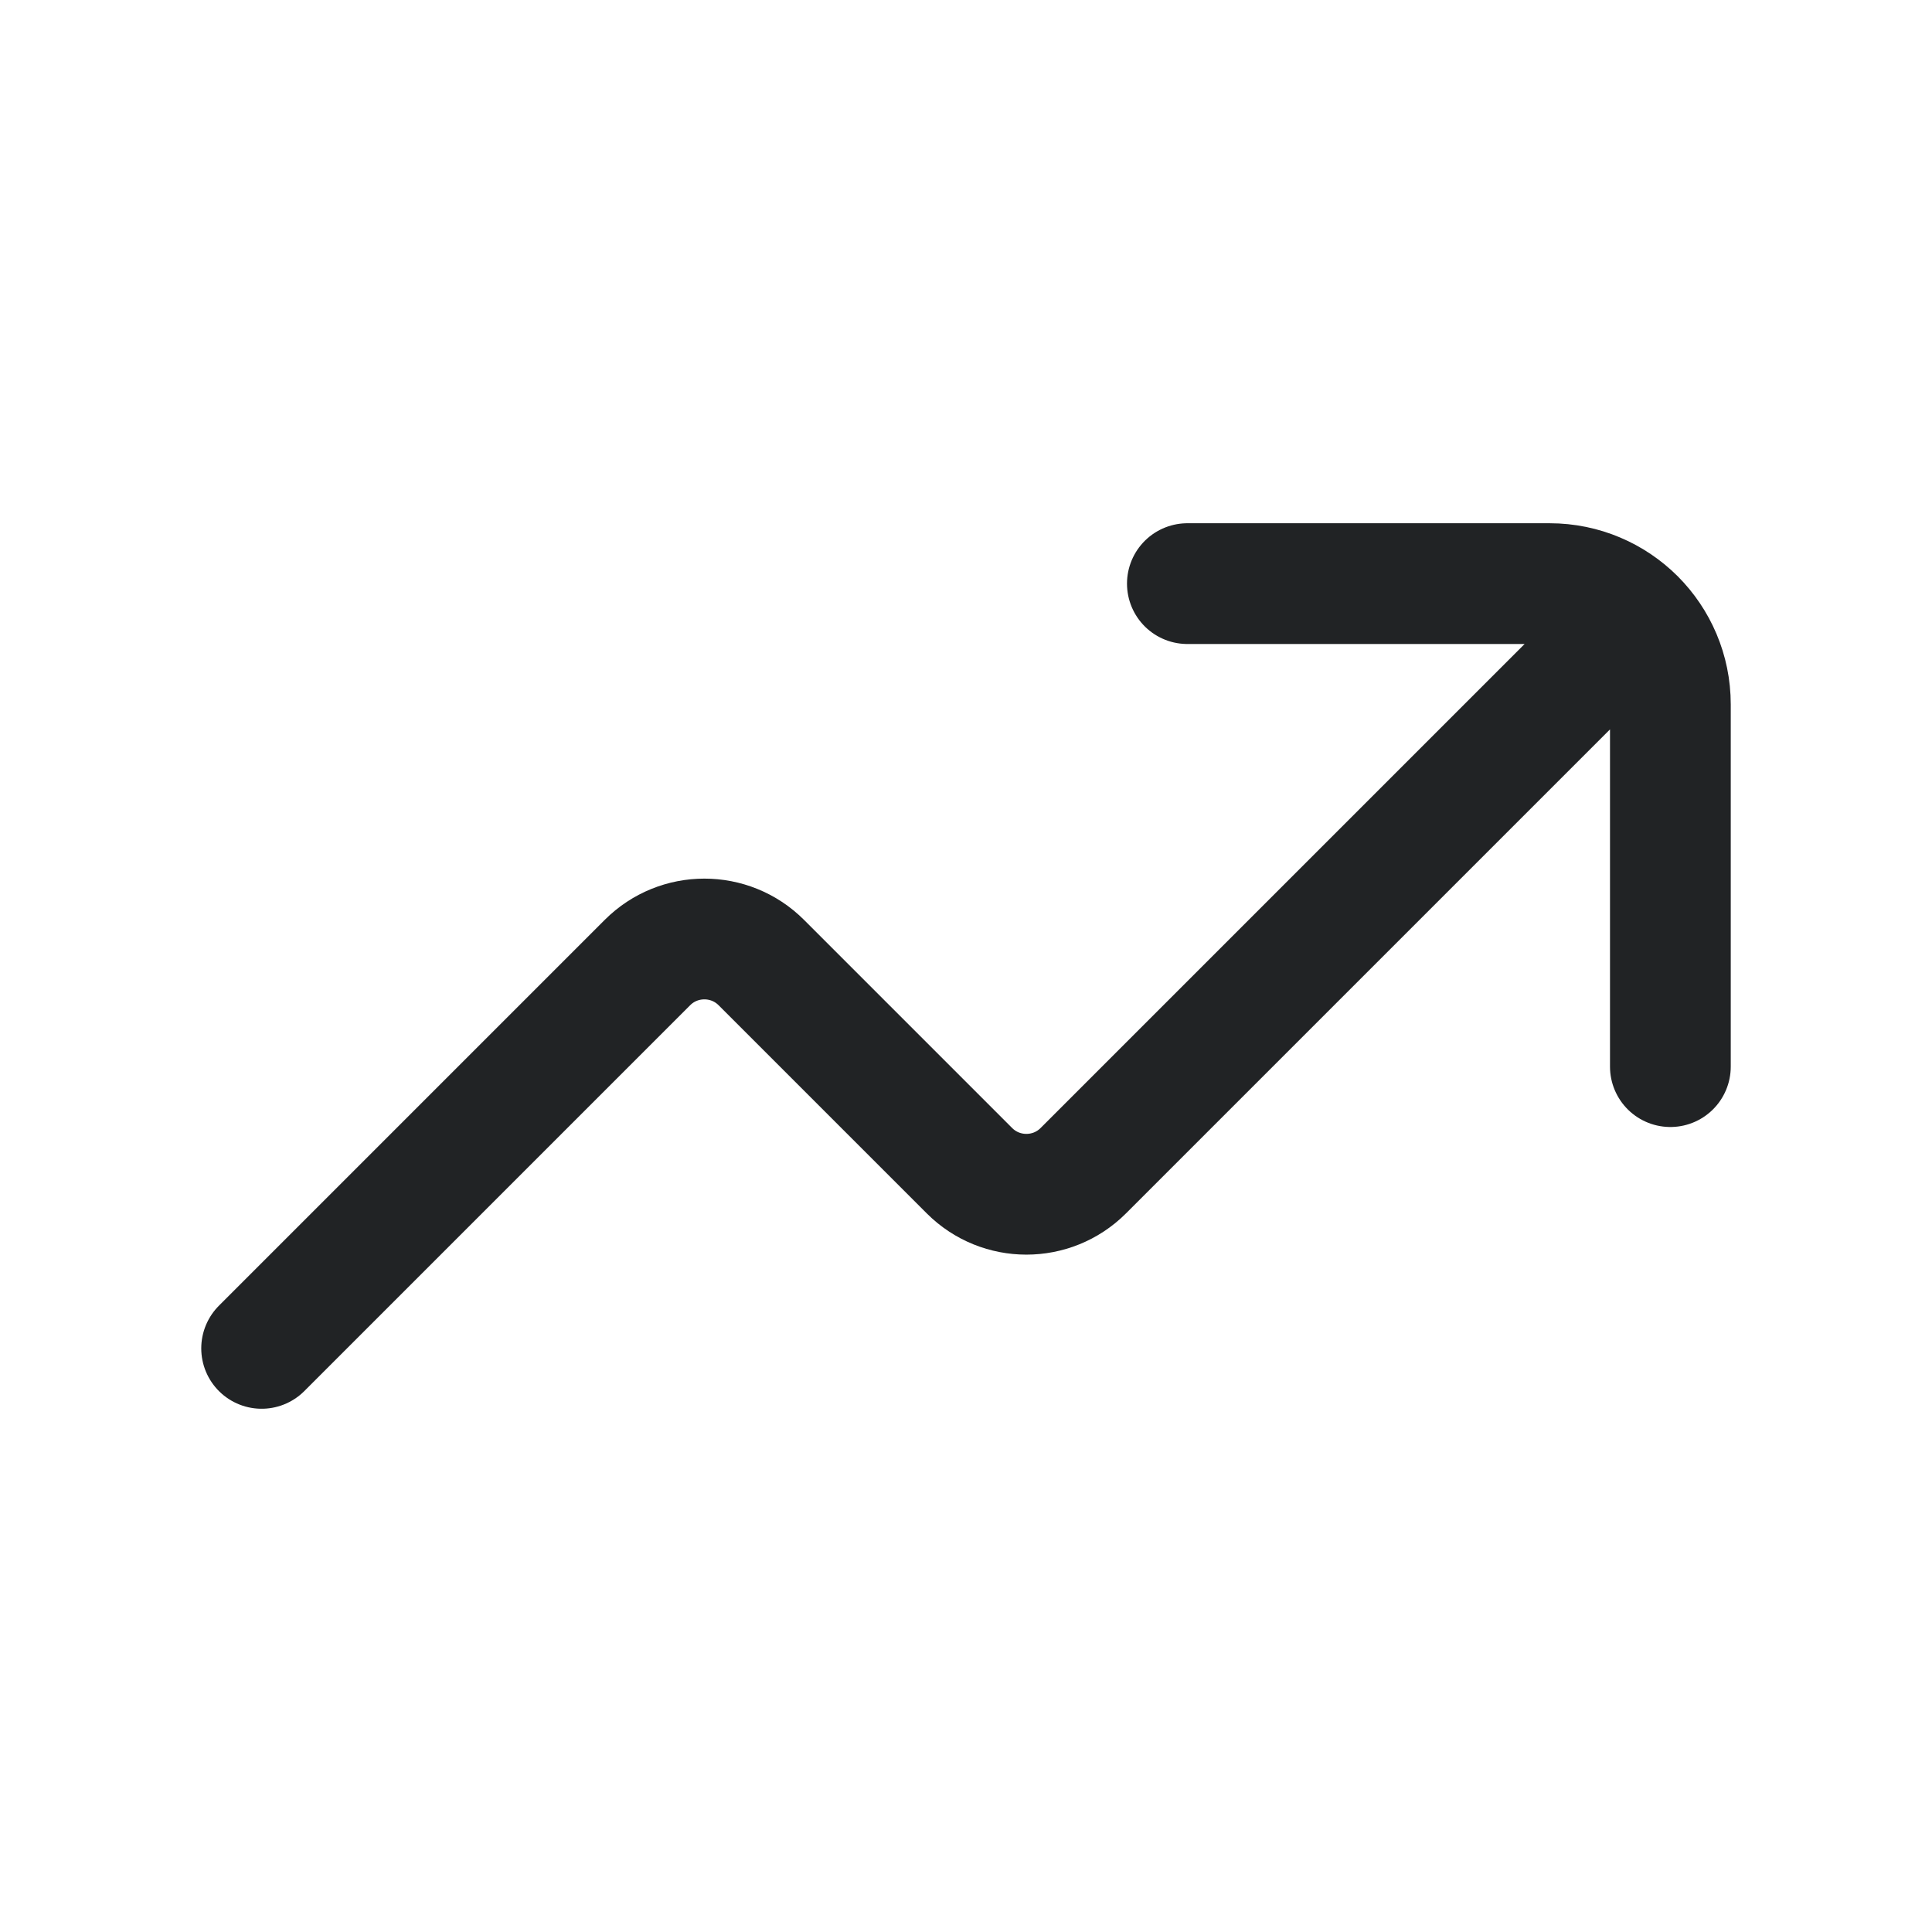 <svg width="24" height="24" viewBox="0 0 24 24" fill="none" xmlns="http://www.w3.org/2000/svg">
<path d="M3.25 16.75L8.043 11.957C8.433 11.567 9.067 11.567 9.457 11.957L12.043 14.543C12.433 14.933 13.067 14.933 13.457 14.543L19.75 8.25L20.311 7.689M14.75 7.25H19.25C19.664 7.25 20.039 7.418 20.311 7.689M20.75 13.25V8.75C20.75 8.336 20.582 7.961 20.311 7.689" stroke="#212325" stroke-width="1.5" stroke-linecap="round" stroke-linejoin="round"/>
</svg>
